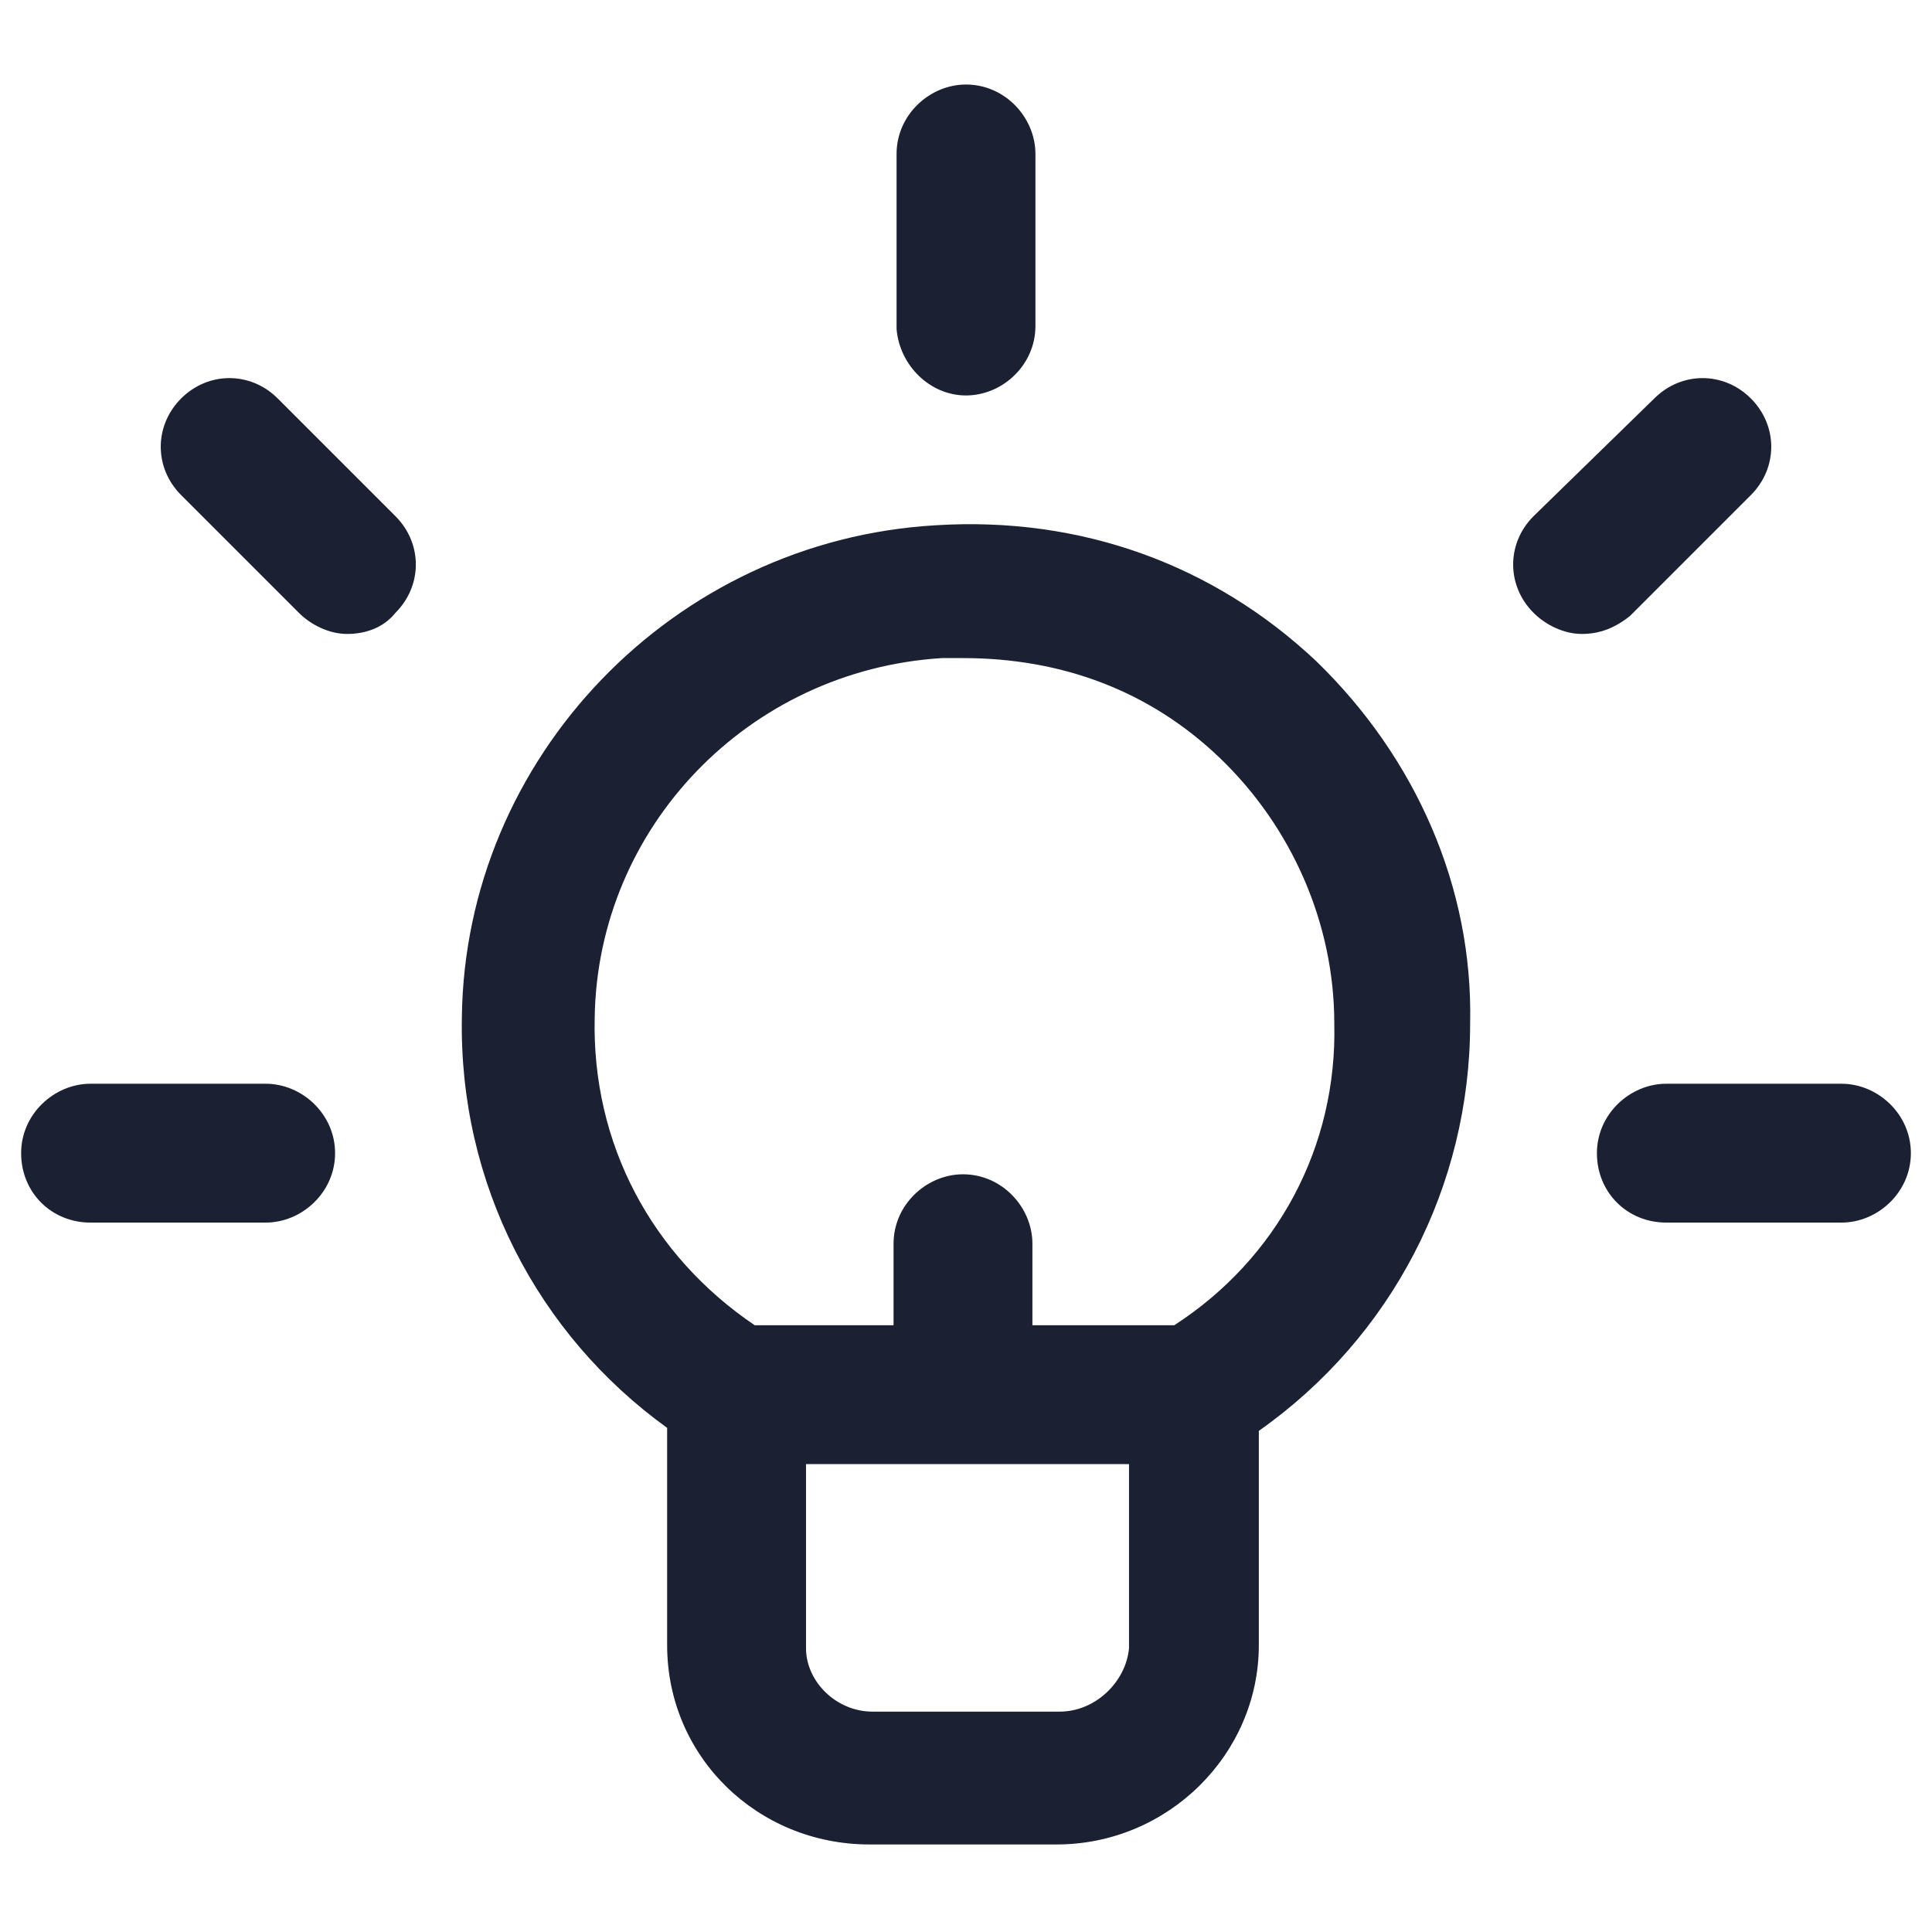 <?xml version="1.0" encoding="utf-8"?><!-- Generator: Adobe Illustrator 22.0.0, SVG Export Plug-In . SVG Version: 6.00 Build 0)  --><svg fill="#1C2033" width="32" height="32" version="1.1" id="lni_lni-invention" xmlns="http://www.w3.org/2000/svg" xmlns:xlink="http://www.w3.org/1999/xlink" x="0px"	 y="0px" viewBox="0 0 64 64" style="enable-background:new 0 0 64 64;" xml:space="preserve"><g>	<path d="M43.6,21.9c-3.4-3.2-7.8-4.8-12.6-4.5c-8.7,0.5-15.6,7.7-15.7,16.3c-0.1,5.5,2.5,10.5,6.8,13.6v7.2c0,3.7,3,6.6,6.7,6.6		h6.2c3.7,0,6.7-3,6.7-6.6v-7.1c4.4-3.1,7-8.1,7-13.5C48.8,29.4,46.9,25.1,43.6,21.9L43.6,21.9z M35.1,56.7h-6.2		c-1.2,0-2.2-1-2.2-2.1v-6.1h10.7v6.1C37.3,55.7,36.3,56.7,35.1,56.7z M38.9,43.9h-4.7v-2.7c0-1.2-1-2.3-2.3-2.3		c-1.2,0-2.3,1-2.3,2.3v2.7h-4.6c-3.4-2.3-5.4-6-5.3-10.2c0.1-6.3,5.1-11.5,11.5-11.9c0.2,0,0.5,0,0.7,0c3.3,0,6.2,1.1,8.5,3.3		c2.4,2.3,3.8,5.5,3.8,8.8C44.3,38,42.3,41.7,38.9,43.9z"/>	<path d="M32,13.1c1.2,0,2.3-1,2.3-2.3V5.1c0-1.2-1-2.3-2.3-2.3c-1.2,0-2.3,1-2.3,2.3v5.8C29.8,12.1,30.8,13.1,32,13.1z"/>	<path d="M58,16.4c0.9-0.9,0.9-2.3,0-3.2s-2.3-0.9-3.2,0l-4,3.9c-0.9,0.9-0.9,2.3,0,3.2c0.4,0.4,1,0.7,1.6,0.7		c0.6,0,1.1-0.2,1.6-0.6L58,16.4z"/>	<path d="M9.2,13.2c-0.9-0.9-2.3-0.9-3.2,0c-0.9,0.9-0.9,2.3,0,3.2l3.9,3.9c0.4,0.4,1,0.7,1.6,0.7s1.2-0.2,1.6-0.7		c0.9-0.9,0.9-2.3,0-3.2L9.2,13.2z"/>	<path d="M8.8,35.9H3c-1.2,0-2.3,1-2.3,2.3s1,2.3,2.3,2.3h5.8c1.2,0,2.3-1,2.3-2.3S10,35.9,8.8,35.9z"/>	<path d="M61,35.9h-5.8c-1.2,0-2.3,1-2.3,2.3s1,2.3,2.3,2.3H61c1.2,0,2.3-1,2.3-2.3S62.2,35.9,61,35.9z"/></g></svg>